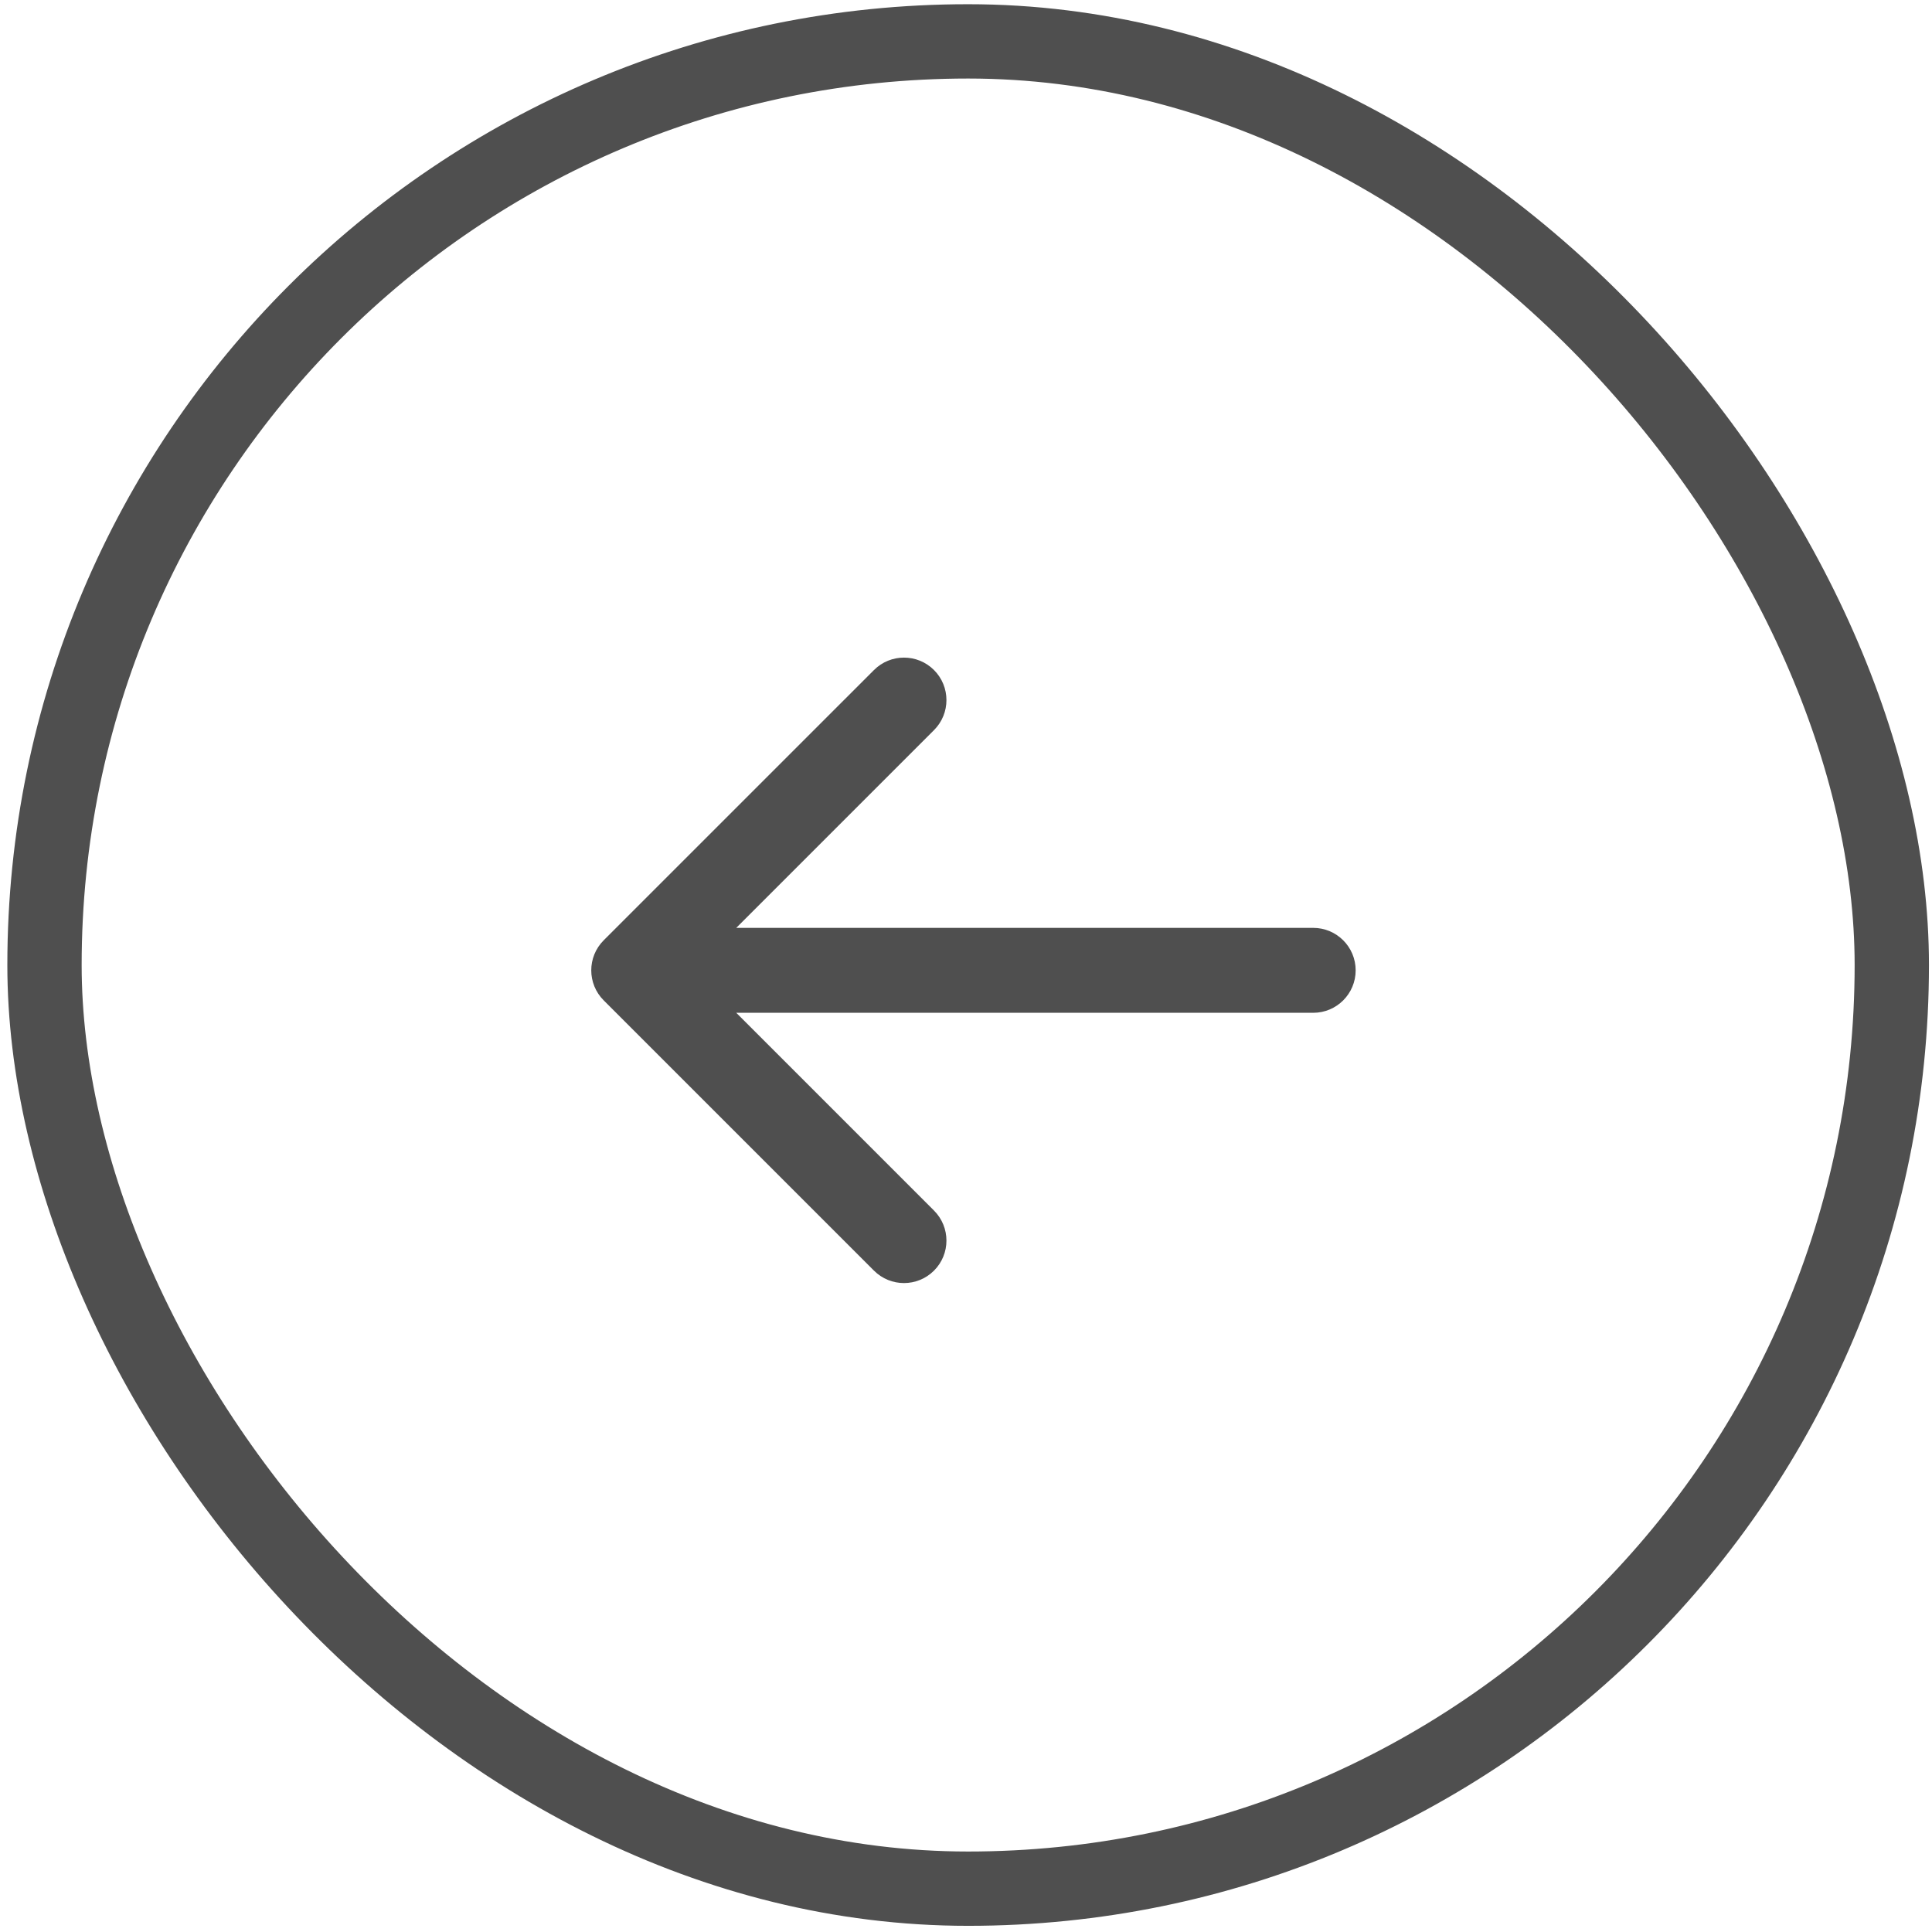 <svg width="125" height="125" viewBox="0 0 125 125" fill="none" xmlns="http://www.w3.org/2000/svg">
<rect x="2.879" y="2.677" width="119.52" height="119.52" rx="59.76" stroke="#4F4F4F" stroke-width="4.808"/>
<path d="M39.059 60.837C37.986 61.91 37.986 63.65 39.059 64.723L56.545 82.209C57.618 83.282 59.357 83.282 60.43 82.209C61.503 81.136 61.503 79.396 60.43 78.323L44.888 62.78L60.43 47.238C61.503 46.165 61.503 44.425 60.43 43.352C59.357 42.279 57.618 42.279 56.545 43.352L39.059 60.837ZM84.963 65.528C86.481 65.528 87.711 64.298 87.711 62.78C87.711 61.263 86.481 60.033 84.963 60.033V65.528ZM41.002 65.528H84.963V60.033H41.002V65.528Z" fill="#4F4F4F"/>
</svg>

